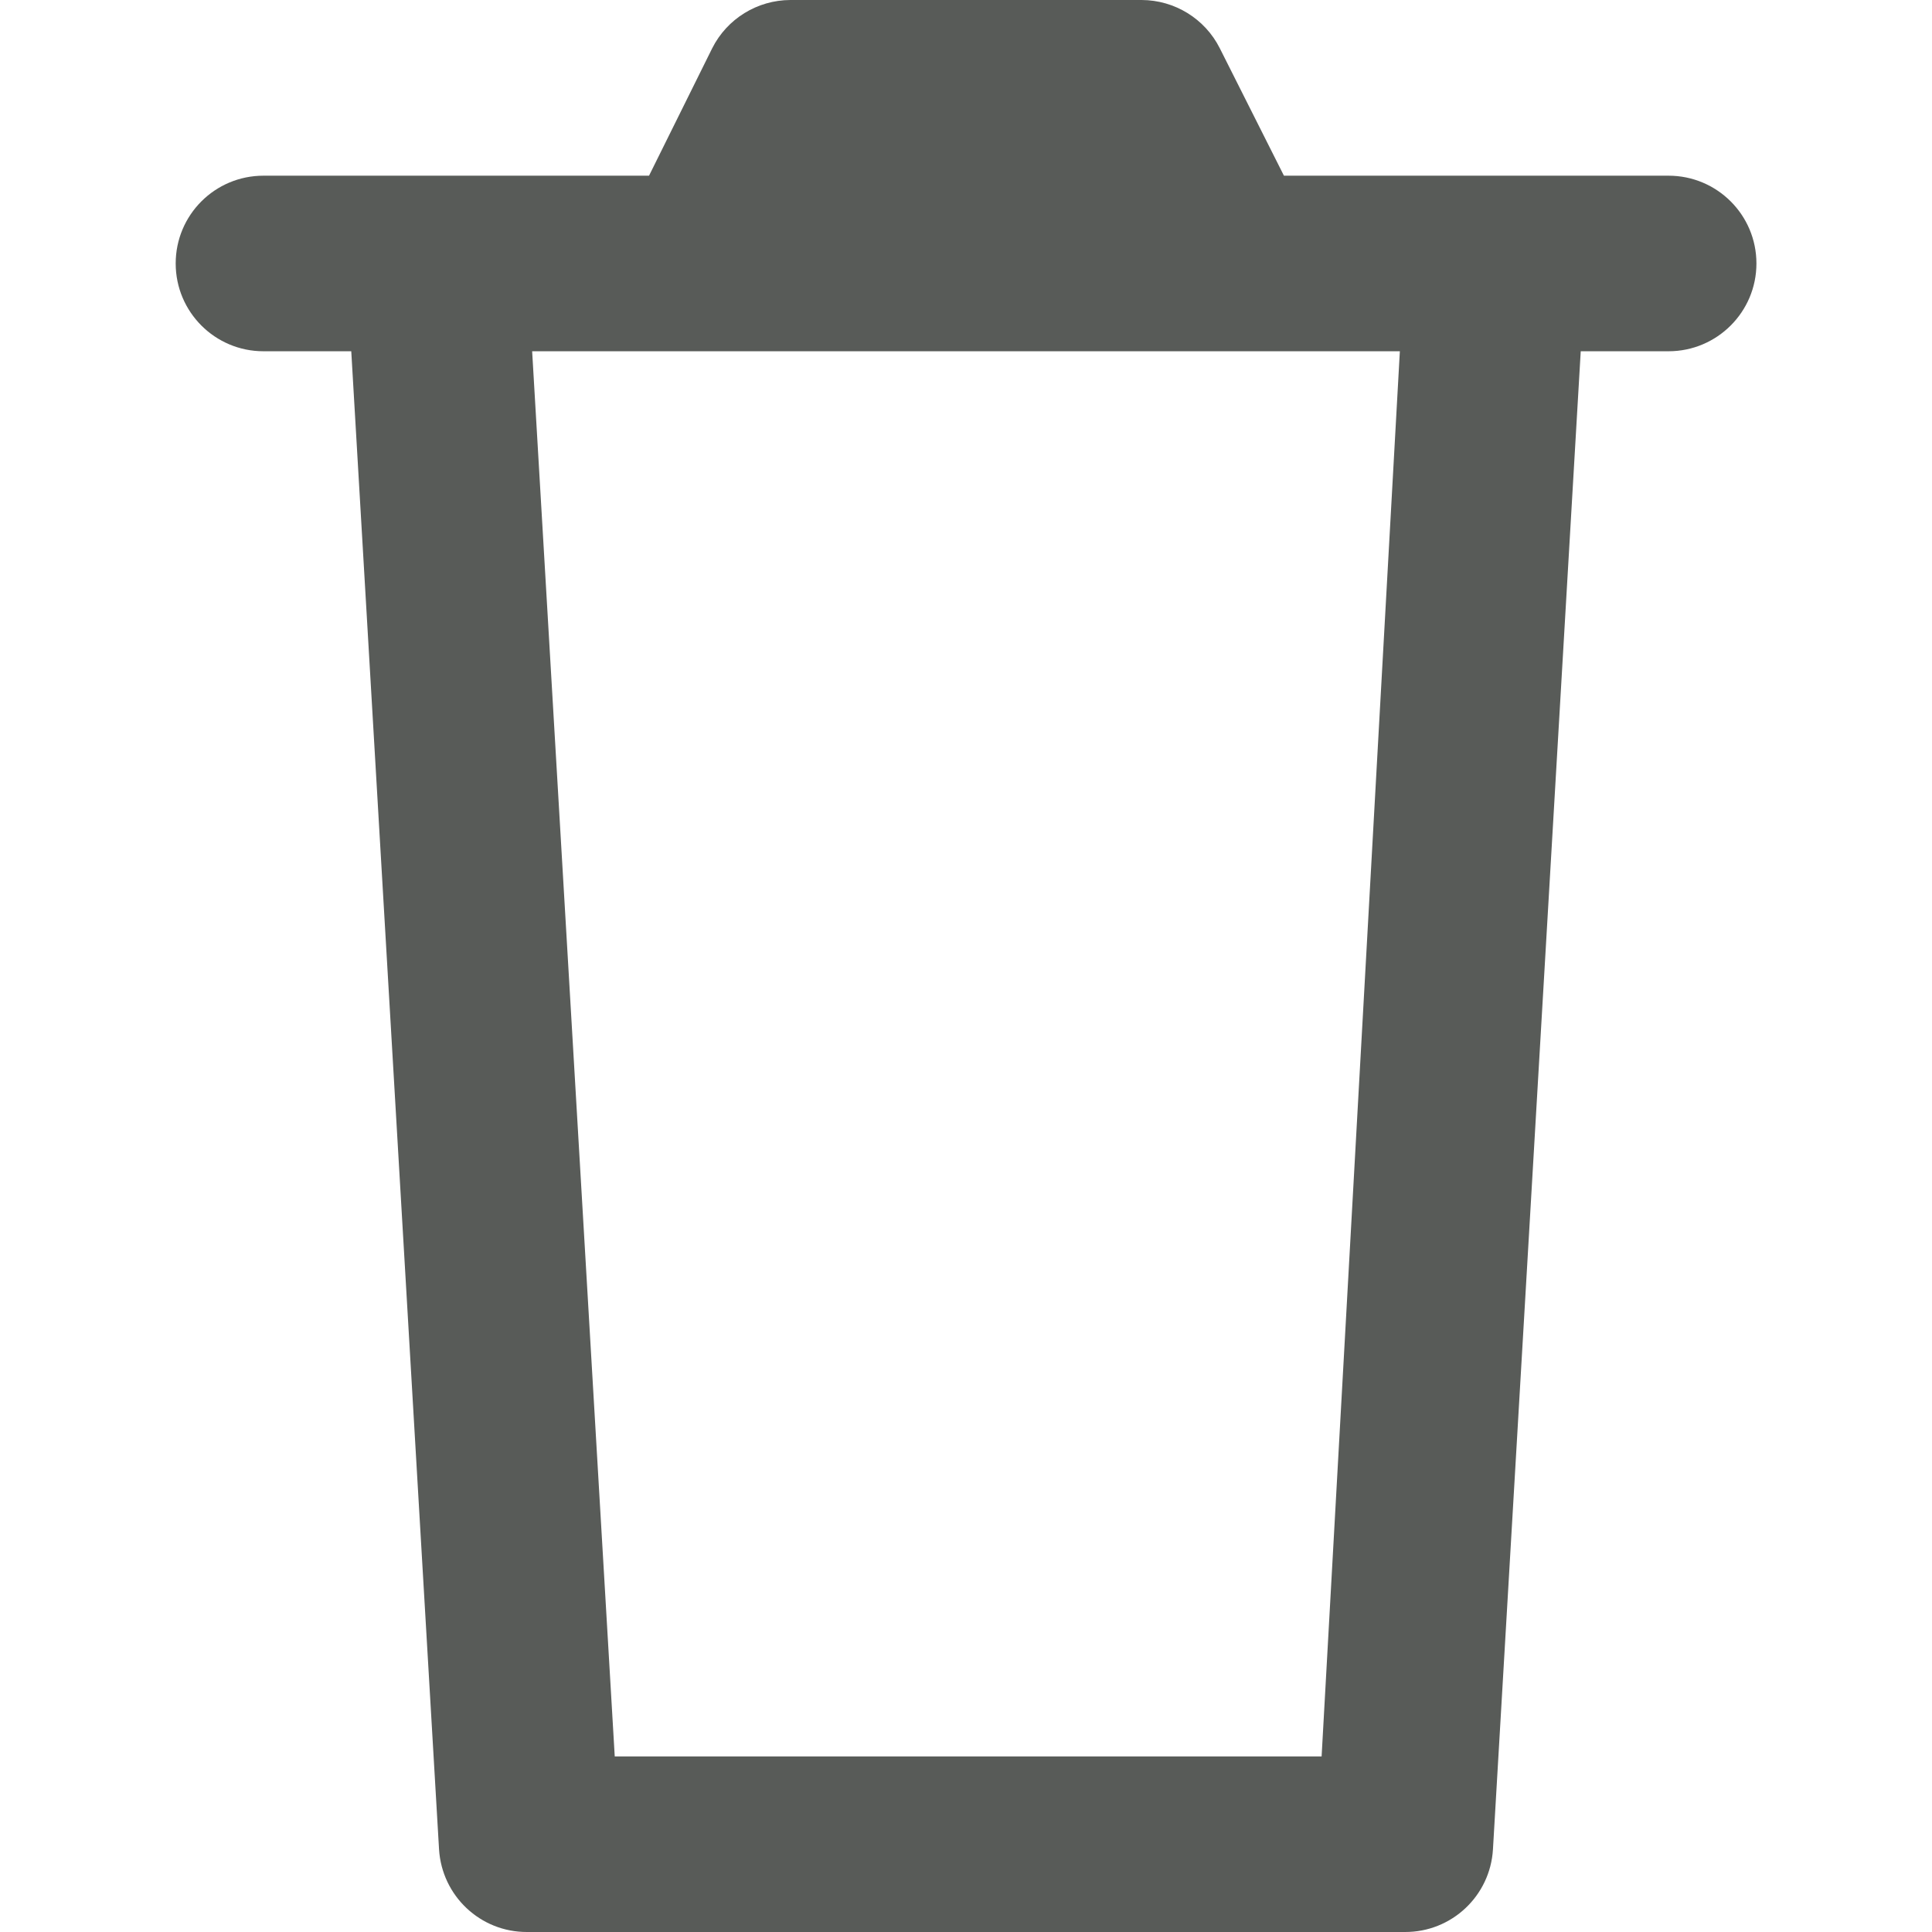 <svg width="16" height="16" viewBox="0 0 16 16" fill="none" xmlns="http://www.w3.org/2000/svg">
<path fill-rule="evenodd" clip-rule="evenodd" d="M13.818 1.455H10.633L10.102 0.4C9.979 0.155 9.728 0.001 9.455 0H6.545C6.272 0.001 6.021 0.155 5.898 0.4L5.375 1.455H2.182C1.78 1.455 1.455 1.78 1.455 2.182C1.455 2.583 1.78 2.909 2.182 2.909H2.909L3.636 15.316C3.66 15.701 3.978 16.001 4.364 16H11.636C12.022 16.001 12.341 15.701 12.364 15.316L13.091 2.909H13.818C14.22 2.909 14.546 2.583 14.546 2.182C14.546 1.78 14.22 1.455 13.818 1.455ZM10.945 14.546H5.091L4.407 2.909H11.593L10.945 14.546Z" fill="#585B58"/>
</svg>

